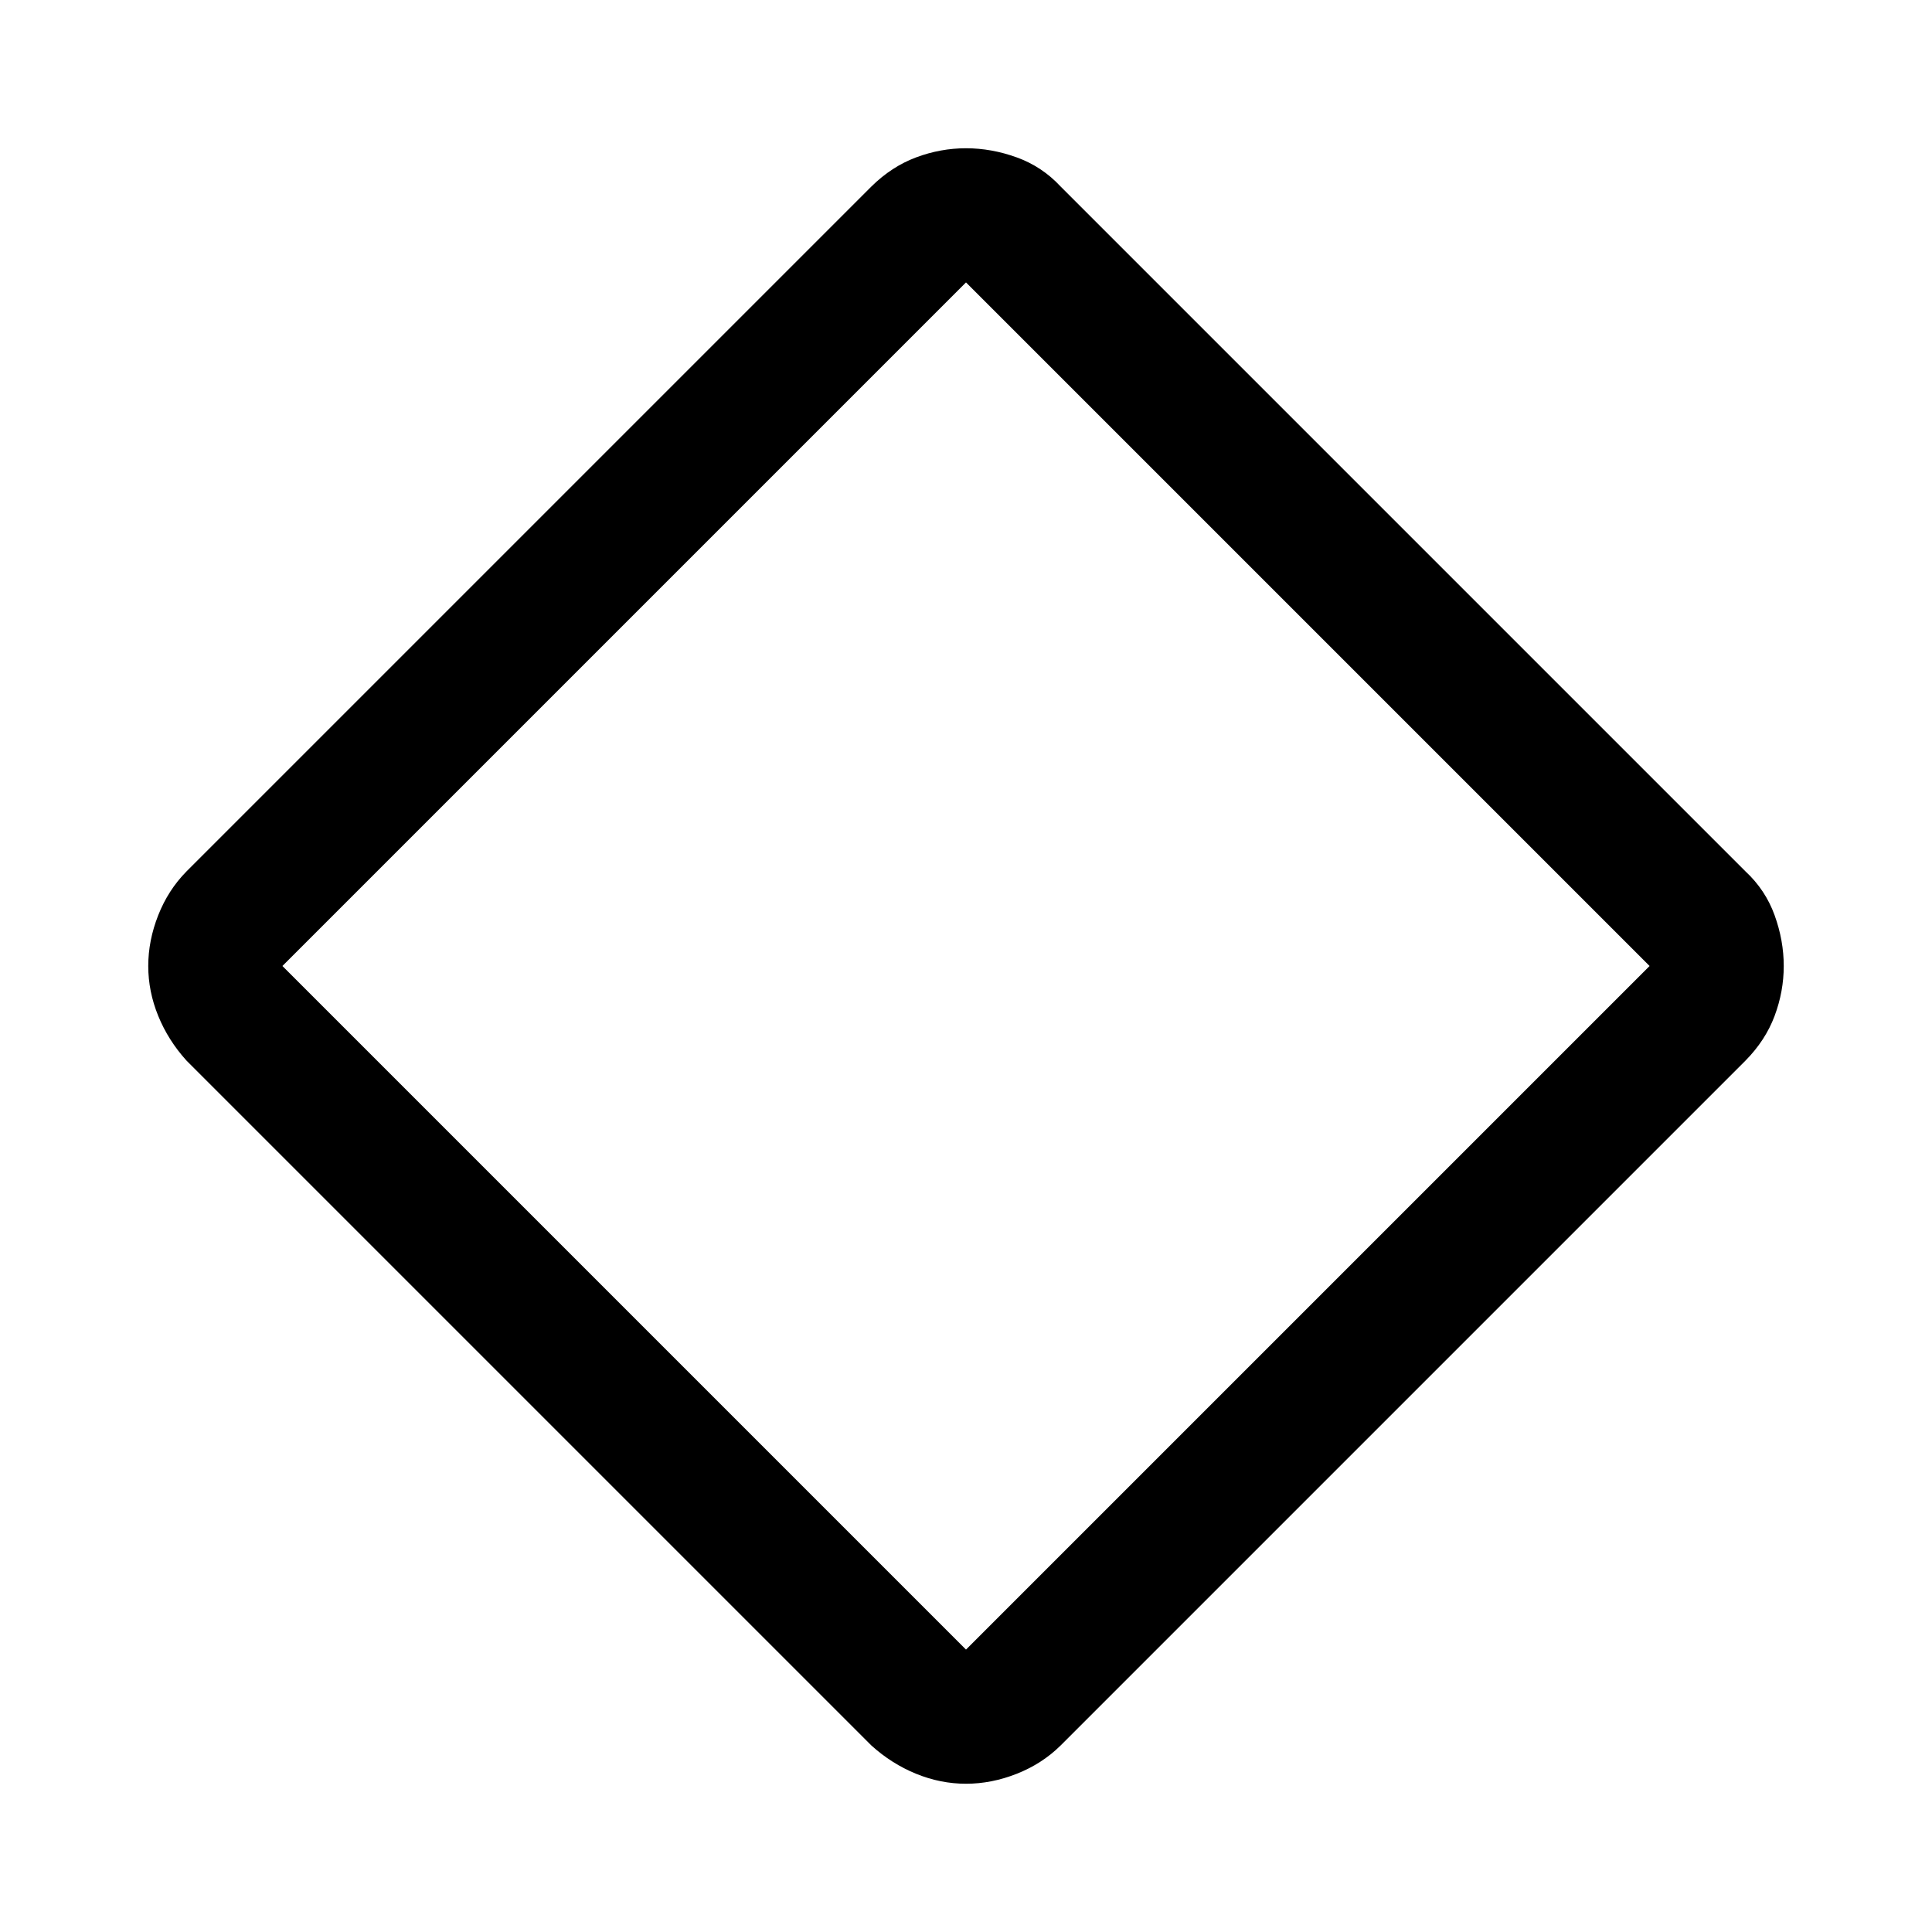 <svg xmlns="http://www.w3.org/2000/svg" height="40" viewBox="0 -960 960 960" width="40"><path d="M480-73.666q-12.667 0-24.809-4.957Q443.049-83.579 433-92.666L92.666-433q-9.087-10.049-14.043-22.191-4.957-12.142-4.957-24.809 0-12.667 4.957-25.227Q83.579-517.788 92.666-527L433-867.334q10.049-9.913 22.191-14.456 12.142-4.543 24.809-4.543 12.667 0 25.227 4.543 12.561 4.543 21.773 14.456L867.334-527q9.913 9.212 14.456 21.773 4.543 12.56 4.543 25.227t-4.543 24.809q-4.543 12.142-14.456 22.191L527-92.666q-9.212 9.087-21.773 14.043-12.56 4.957-25.227 4.957Zm0-66.667L819.667-480 480-819.667 140.333-480 480-140.333ZM480-480Z"/></svg>